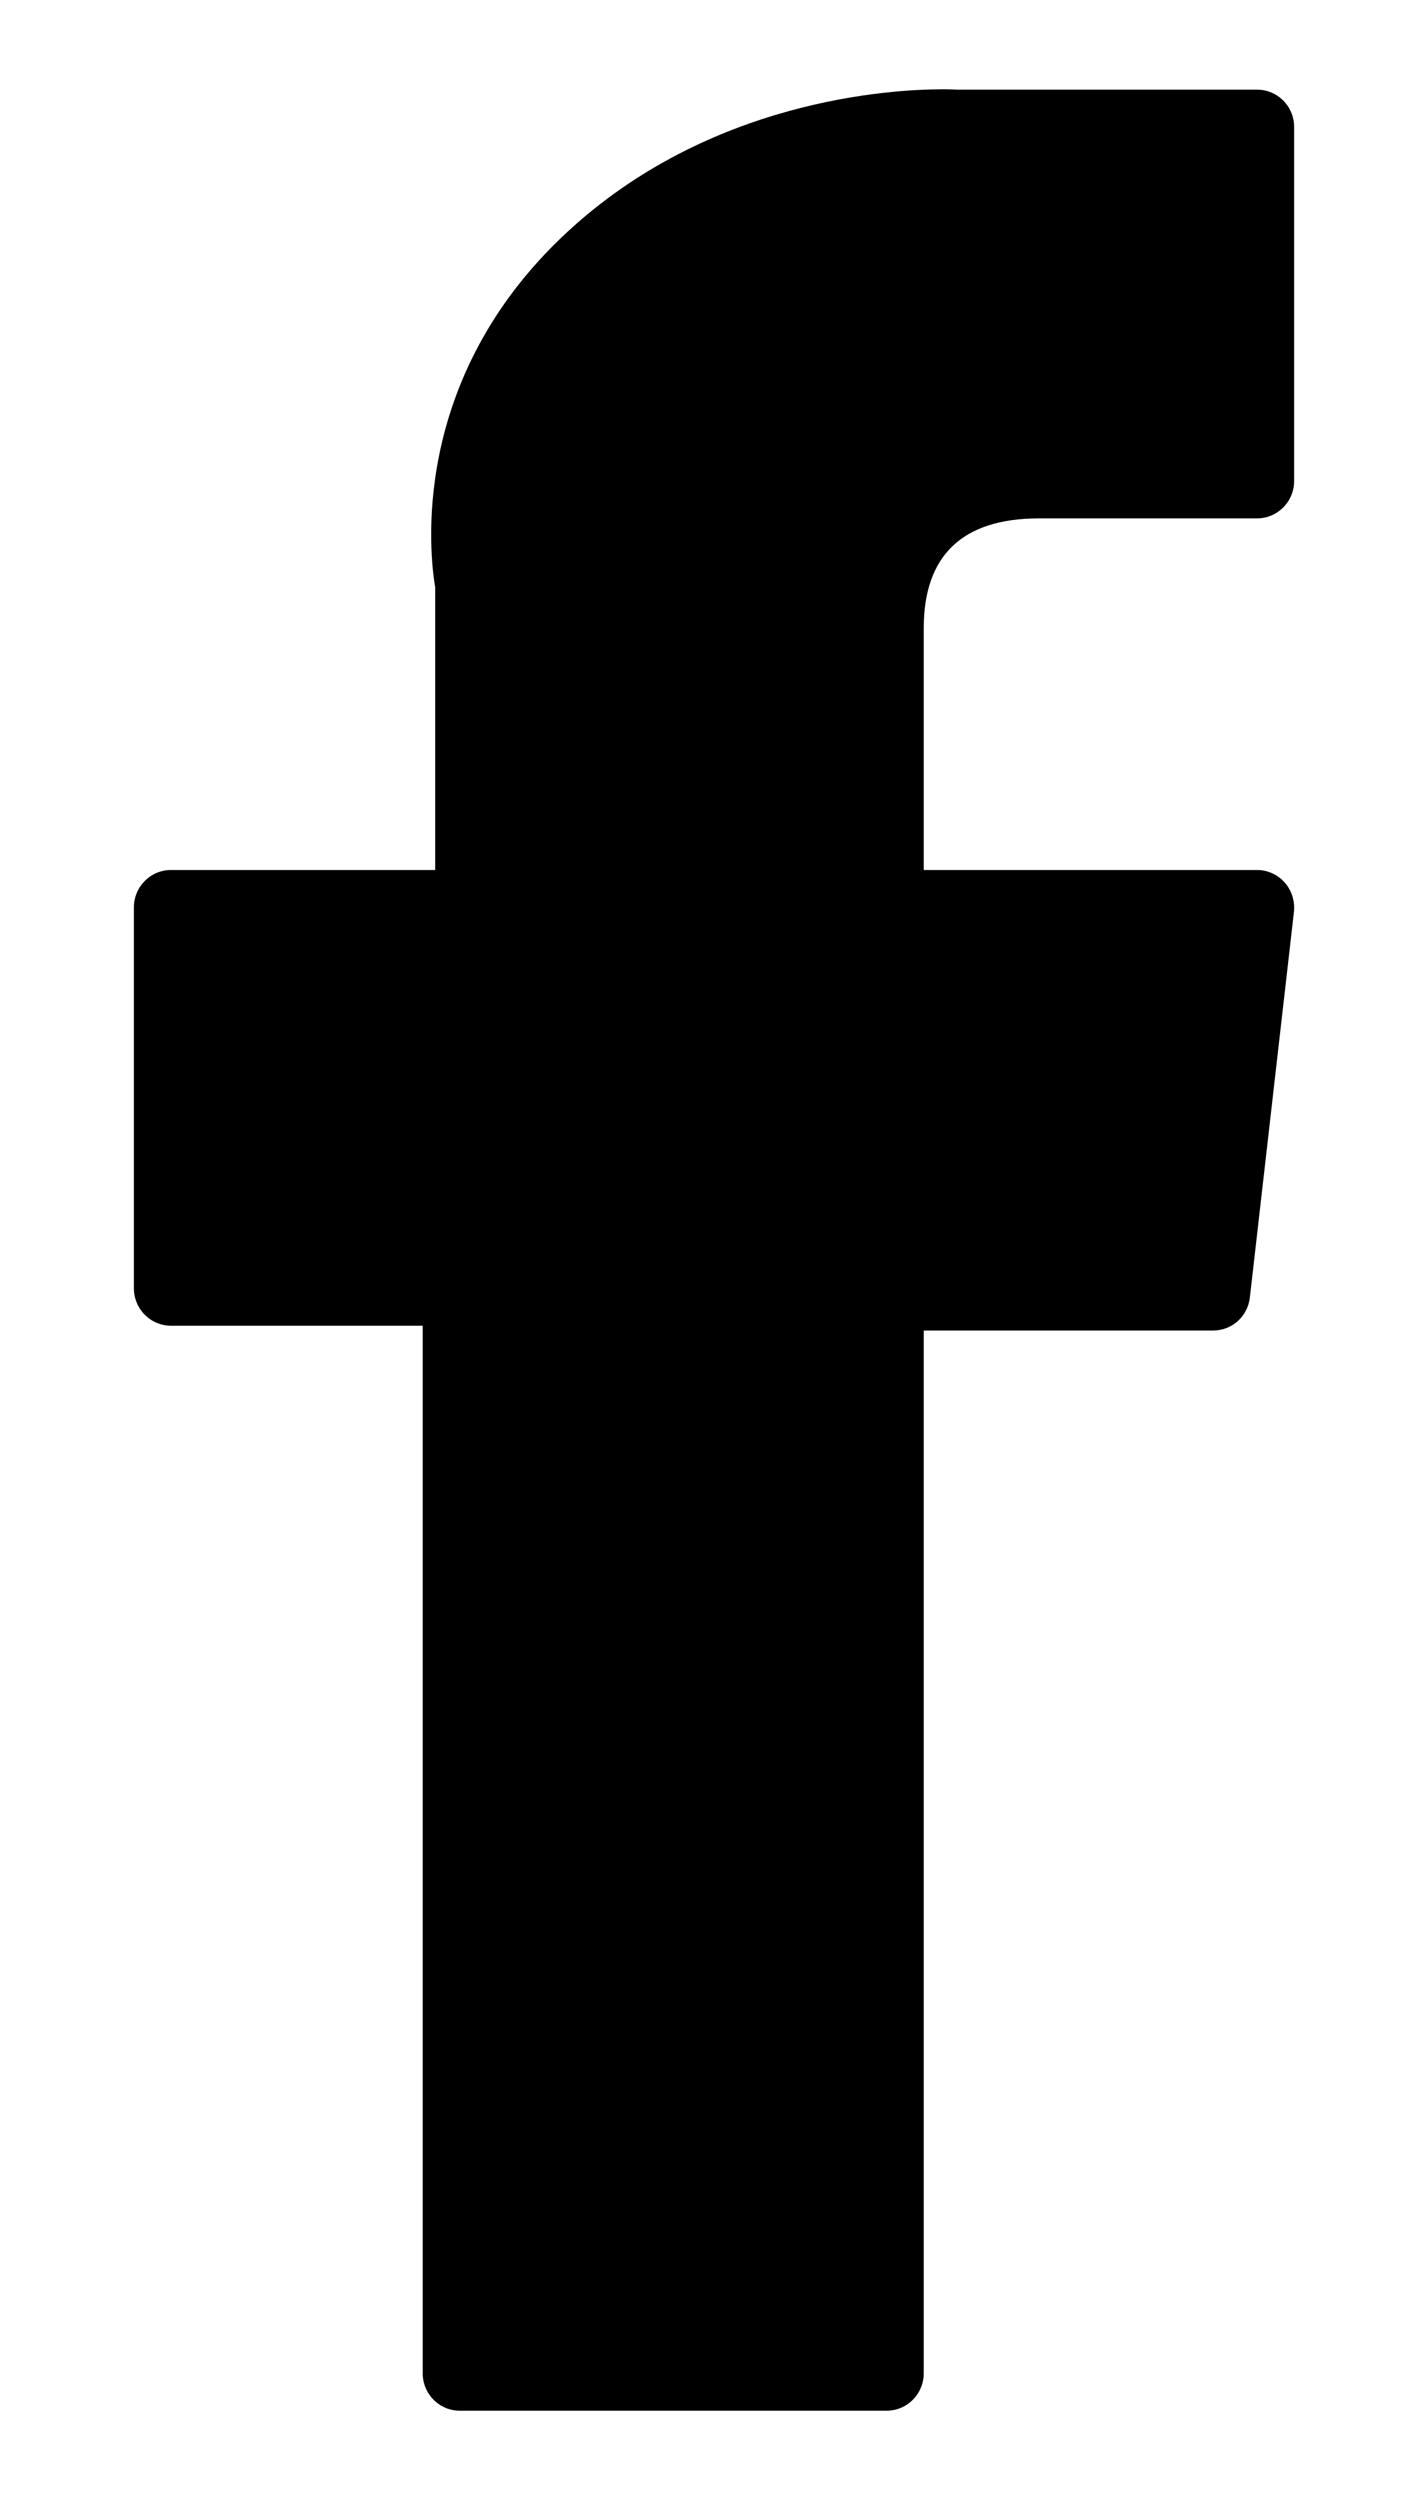 <svg width="8" height="14" viewBox="0 0 8 14" fill="none" xmlns="http://www.w3.org/2000/svg">
<path d="M0.958 7.424H2.368V13.29C2.368 13.406 2.461 13.5 2.576 13.5H4.967C5.082 13.5 5.175 13.406 5.175 13.29V7.451H6.796C6.902 7.451 6.99 7.372 7.002 7.266L7.249 5.106C7.255 5.047 7.237 4.987 7.197 4.942C7.158 4.898 7.102 4.872 7.042 4.872H5.175V3.518C5.175 3.11 5.392 2.903 5.821 2.903C5.882 2.903 7.042 2.903 7.042 2.903C7.157 2.903 7.25 2.809 7.25 2.694V0.711C7.25 0.595 7.157 0.502 7.042 0.502H5.359C5.348 0.501 5.321 0.5 5.282 0.5C4.99 0.5 3.975 0.558 3.174 1.303C2.285 2.129 2.409 3.118 2.438 3.289V4.872H0.958C0.843 4.872 0.75 4.966 0.75 5.082V7.214C0.75 7.33 0.843 7.424 0.958 7.424Z" fill="currentColor"/>
</svg>
